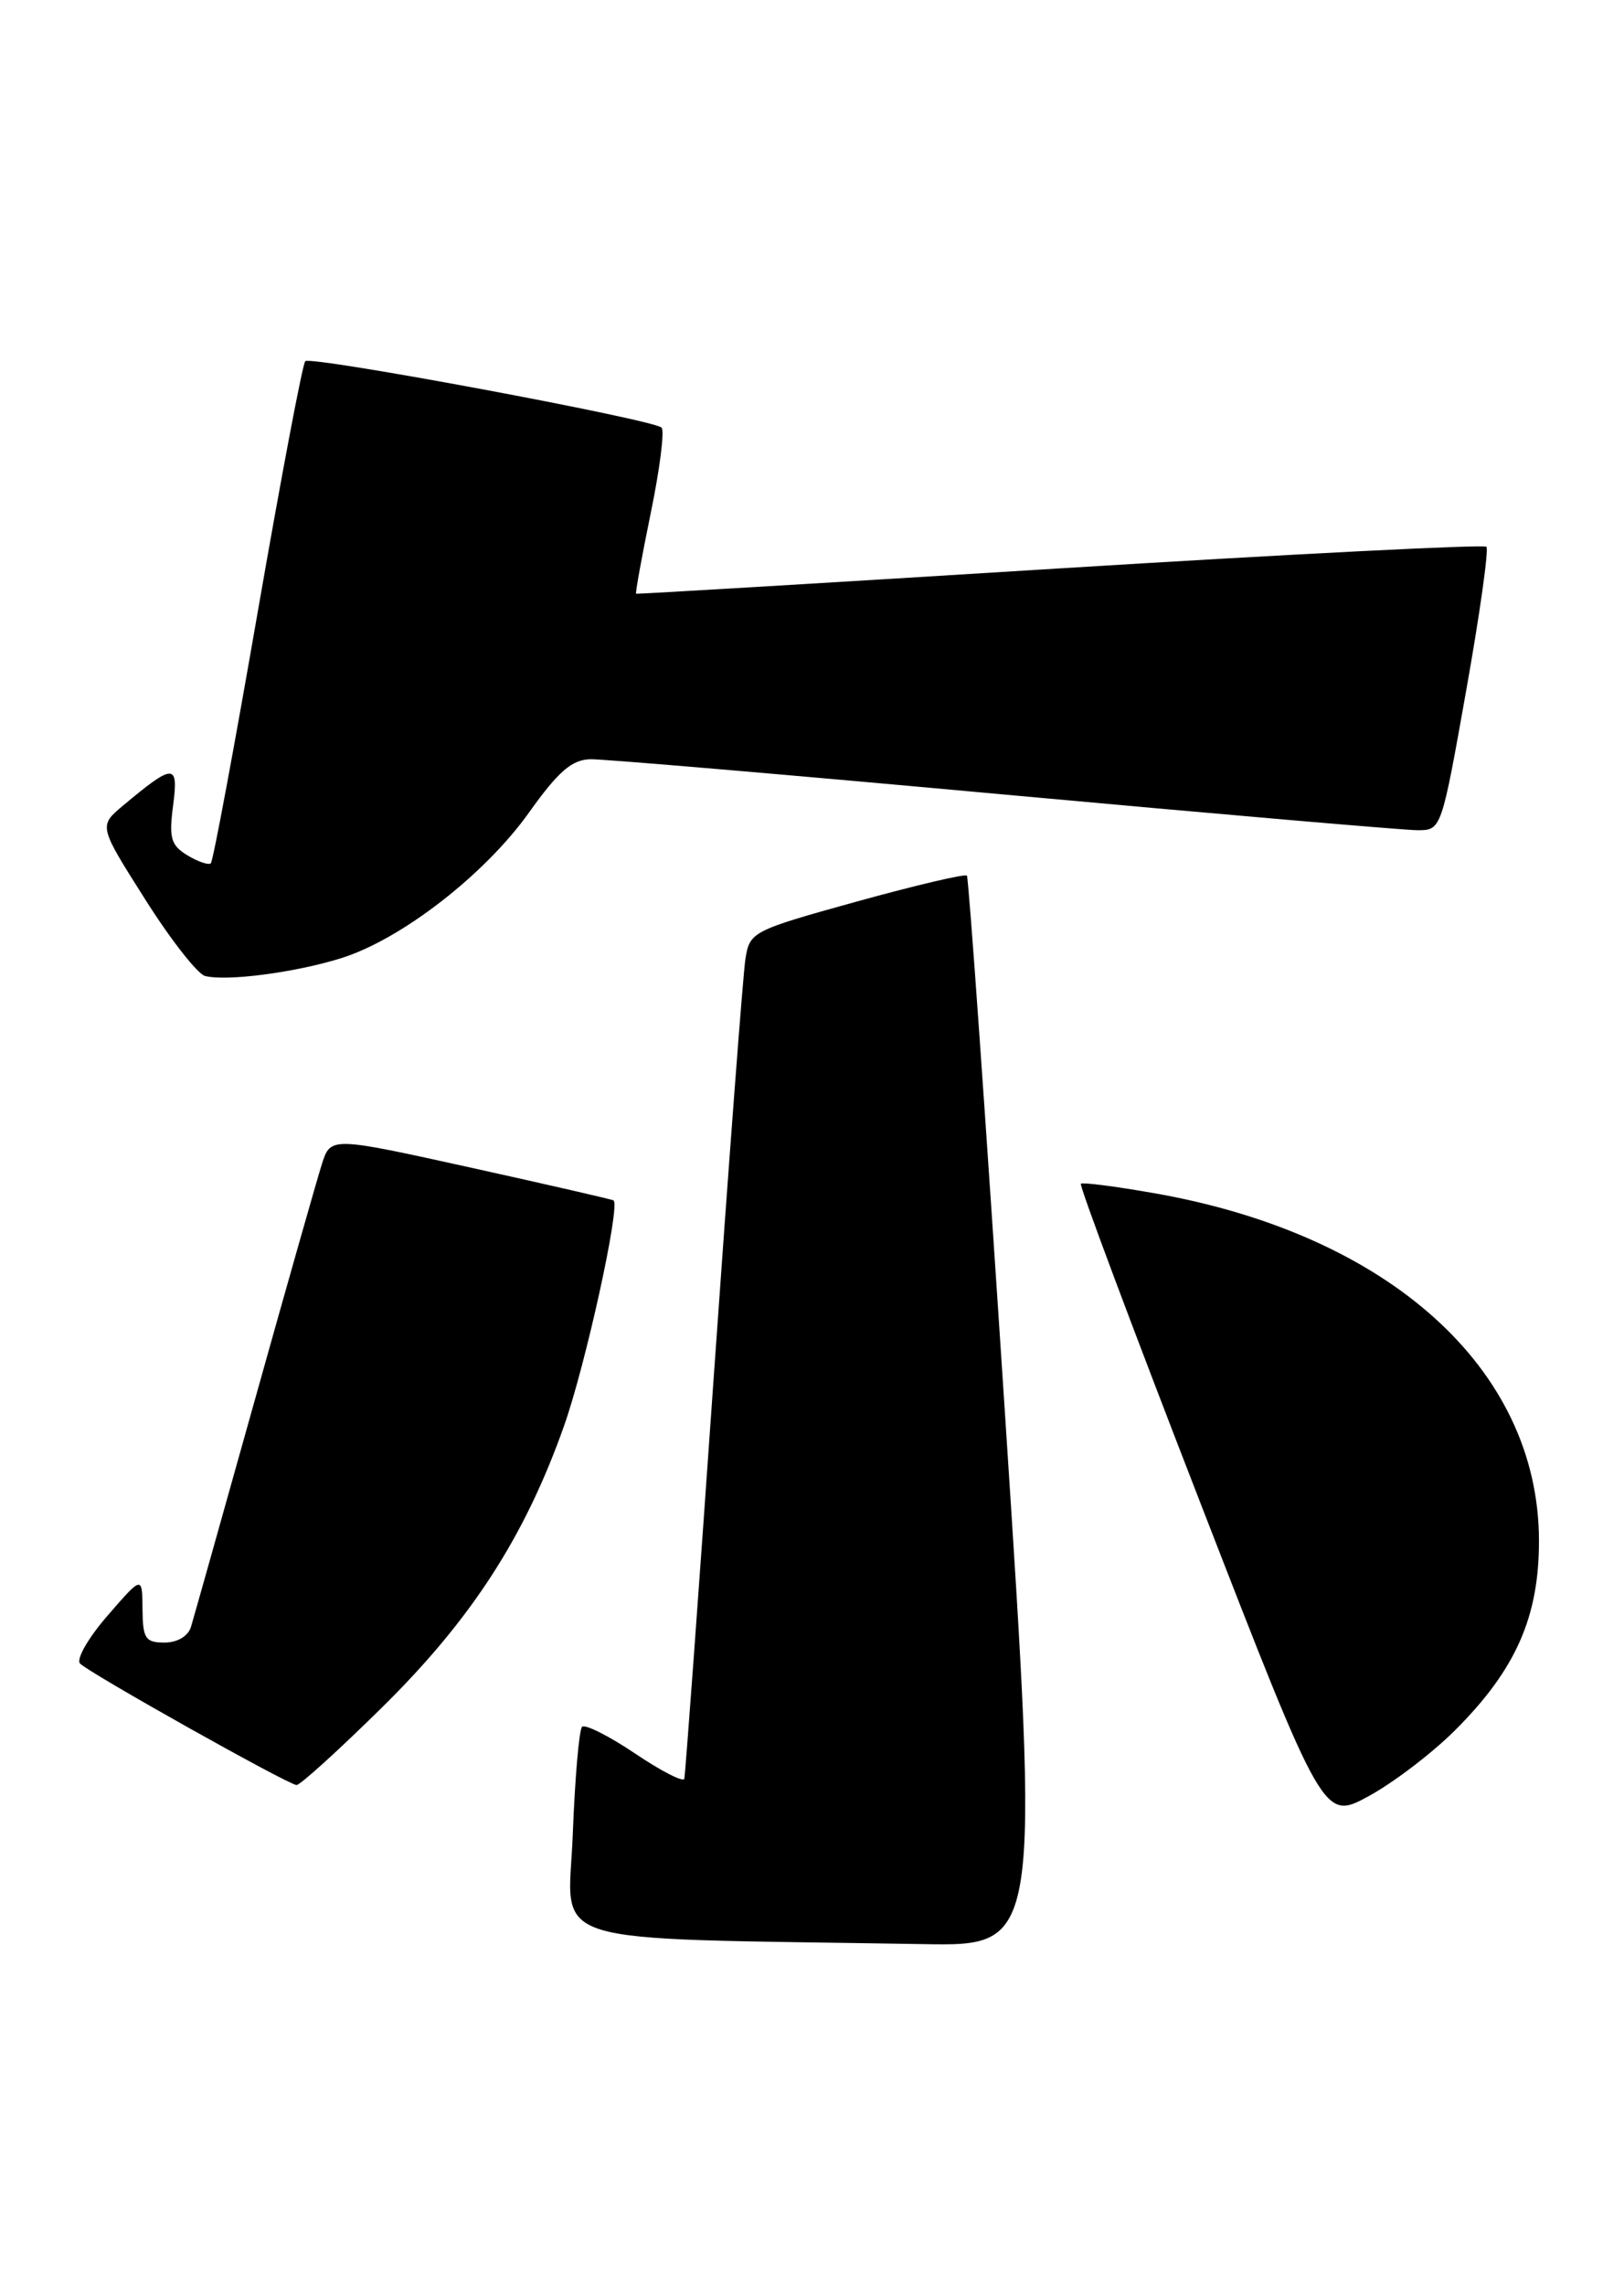 <?xml version="1.0" encoding="UTF-8" standalone="no"?>
<!DOCTYPE svg PUBLIC "-//W3C//DTD SVG 1.1//EN" "http://www.w3.org/Graphics/SVG/1.1/DTD/svg11.dtd" >
<svg xmlns="http://www.w3.org/2000/svg" xmlns:xlink="http://www.w3.org/1999/xlink" version="1.1" viewBox="0 0 182 256">
 <g >
 <path fill="currentColor"
d=" M 112.62 158.25 C 110.47 125.39 108.56 98.31 108.36 98.09 C 108.17 97.86 102.61 99.17 96.02 100.99 C 84.30 104.24 84.02 104.38 83.54 107.41 C 83.27 109.11 81.67 130.30 79.97 154.50 C 78.28 178.70 76.80 198.84 76.69 199.26 C 76.58 199.67 74.10 198.40 71.16 196.42 C 68.23 194.45 65.56 193.11 65.23 193.44 C 64.90 193.77 64.43 199.19 64.19 205.49 C 63.70 218.25 59.86 217.05 103.51 217.78 C 116.53 218.00 116.53 218.00 112.62 158.25 Z  M 163.06 193.83 C 169.89 187.02 172.50 181.10 172.47 172.50 C 172.40 153.30 155.59 138.20 129.17 133.63 C 124.95 132.89 121.33 132.43 121.13 132.60 C 120.93 132.77 126.96 148.89 134.55 168.42 C 148.34 203.94 148.34 203.94 153.36 201.22 C 156.12 199.72 160.49 196.40 163.06 193.83 Z  M 42.83 191.25 C 52.83 181.40 58.82 172.13 63.20 159.76 C 65.62 152.94 69.54 135.09 68.76 134.47 C 68.61 134.36 61.42 132.71 52.77 130.80 C 37.05 127.33 37.05 127.33 36.07 130.41 C 35.53 132.11 32.13 144.07 28.51 157.00 C 24.89 169.93 21.69 181.29 21.40 182.25 C 21.08 183.29 19.88 184.00 18.43 184.00 C 16.29 184.00 16.00 183.55 15.97 180.25 C 15.94 176.50 15.94 176.50 12.04 181.00 C 9.89 183.47 8.51 185.88 8.97 186.35 C 10.02 187.43 32.25 199.90 33.23 199.96 C 33.63 199.98 37.95 196.06 42.83 191.25 Z  M 38.25 107.33 C 44.98 105.22 54.32 97.98 59.27 91.04 C 62.57 86.41 64.08 85.10 66.16 85.05 C 67.62 85.02 88.47 86.80 112.50 89.00 C 136.53 91.20 157.39 93.00 158.86 93.00 C 161.53 93.00 161.54 92.96 164.31 77.38 C 165.84 68.79 166.86 61.53 166.58 61.25 C 166.30 60.97 144.79 62.06 118.78 63.67 C 92.78 65.29 71.41 66.56 71.29 66.51 C 71.18 66.46 71.92 62.39 72.93 57.46 C 73.95 52.53 74.49 48.23 74.14 47.90 C 73.17 46.98 34.83 39.84 34.21 40.46 C 33.91 40.75 31.51 53.43 28.87 68.63 C 26.23 83.83 23.88 96.46 23.63 96.70 C 23.39 96.94 22.21 96.54 21.01 95.82 C 19.15 94.69 18.92 93.88 19.40 90.22 C 20.03 85.47 19.48 85.48 13.78 90.25 C 11.06 92.53 11.06 92.53 16.26 100.73 C 19.11 105.25 22.14 109.11 22.98 109.33 C 25.43 109.95 33.11 108.94 38.25 107.33 Z "/>
</g>
</svg>